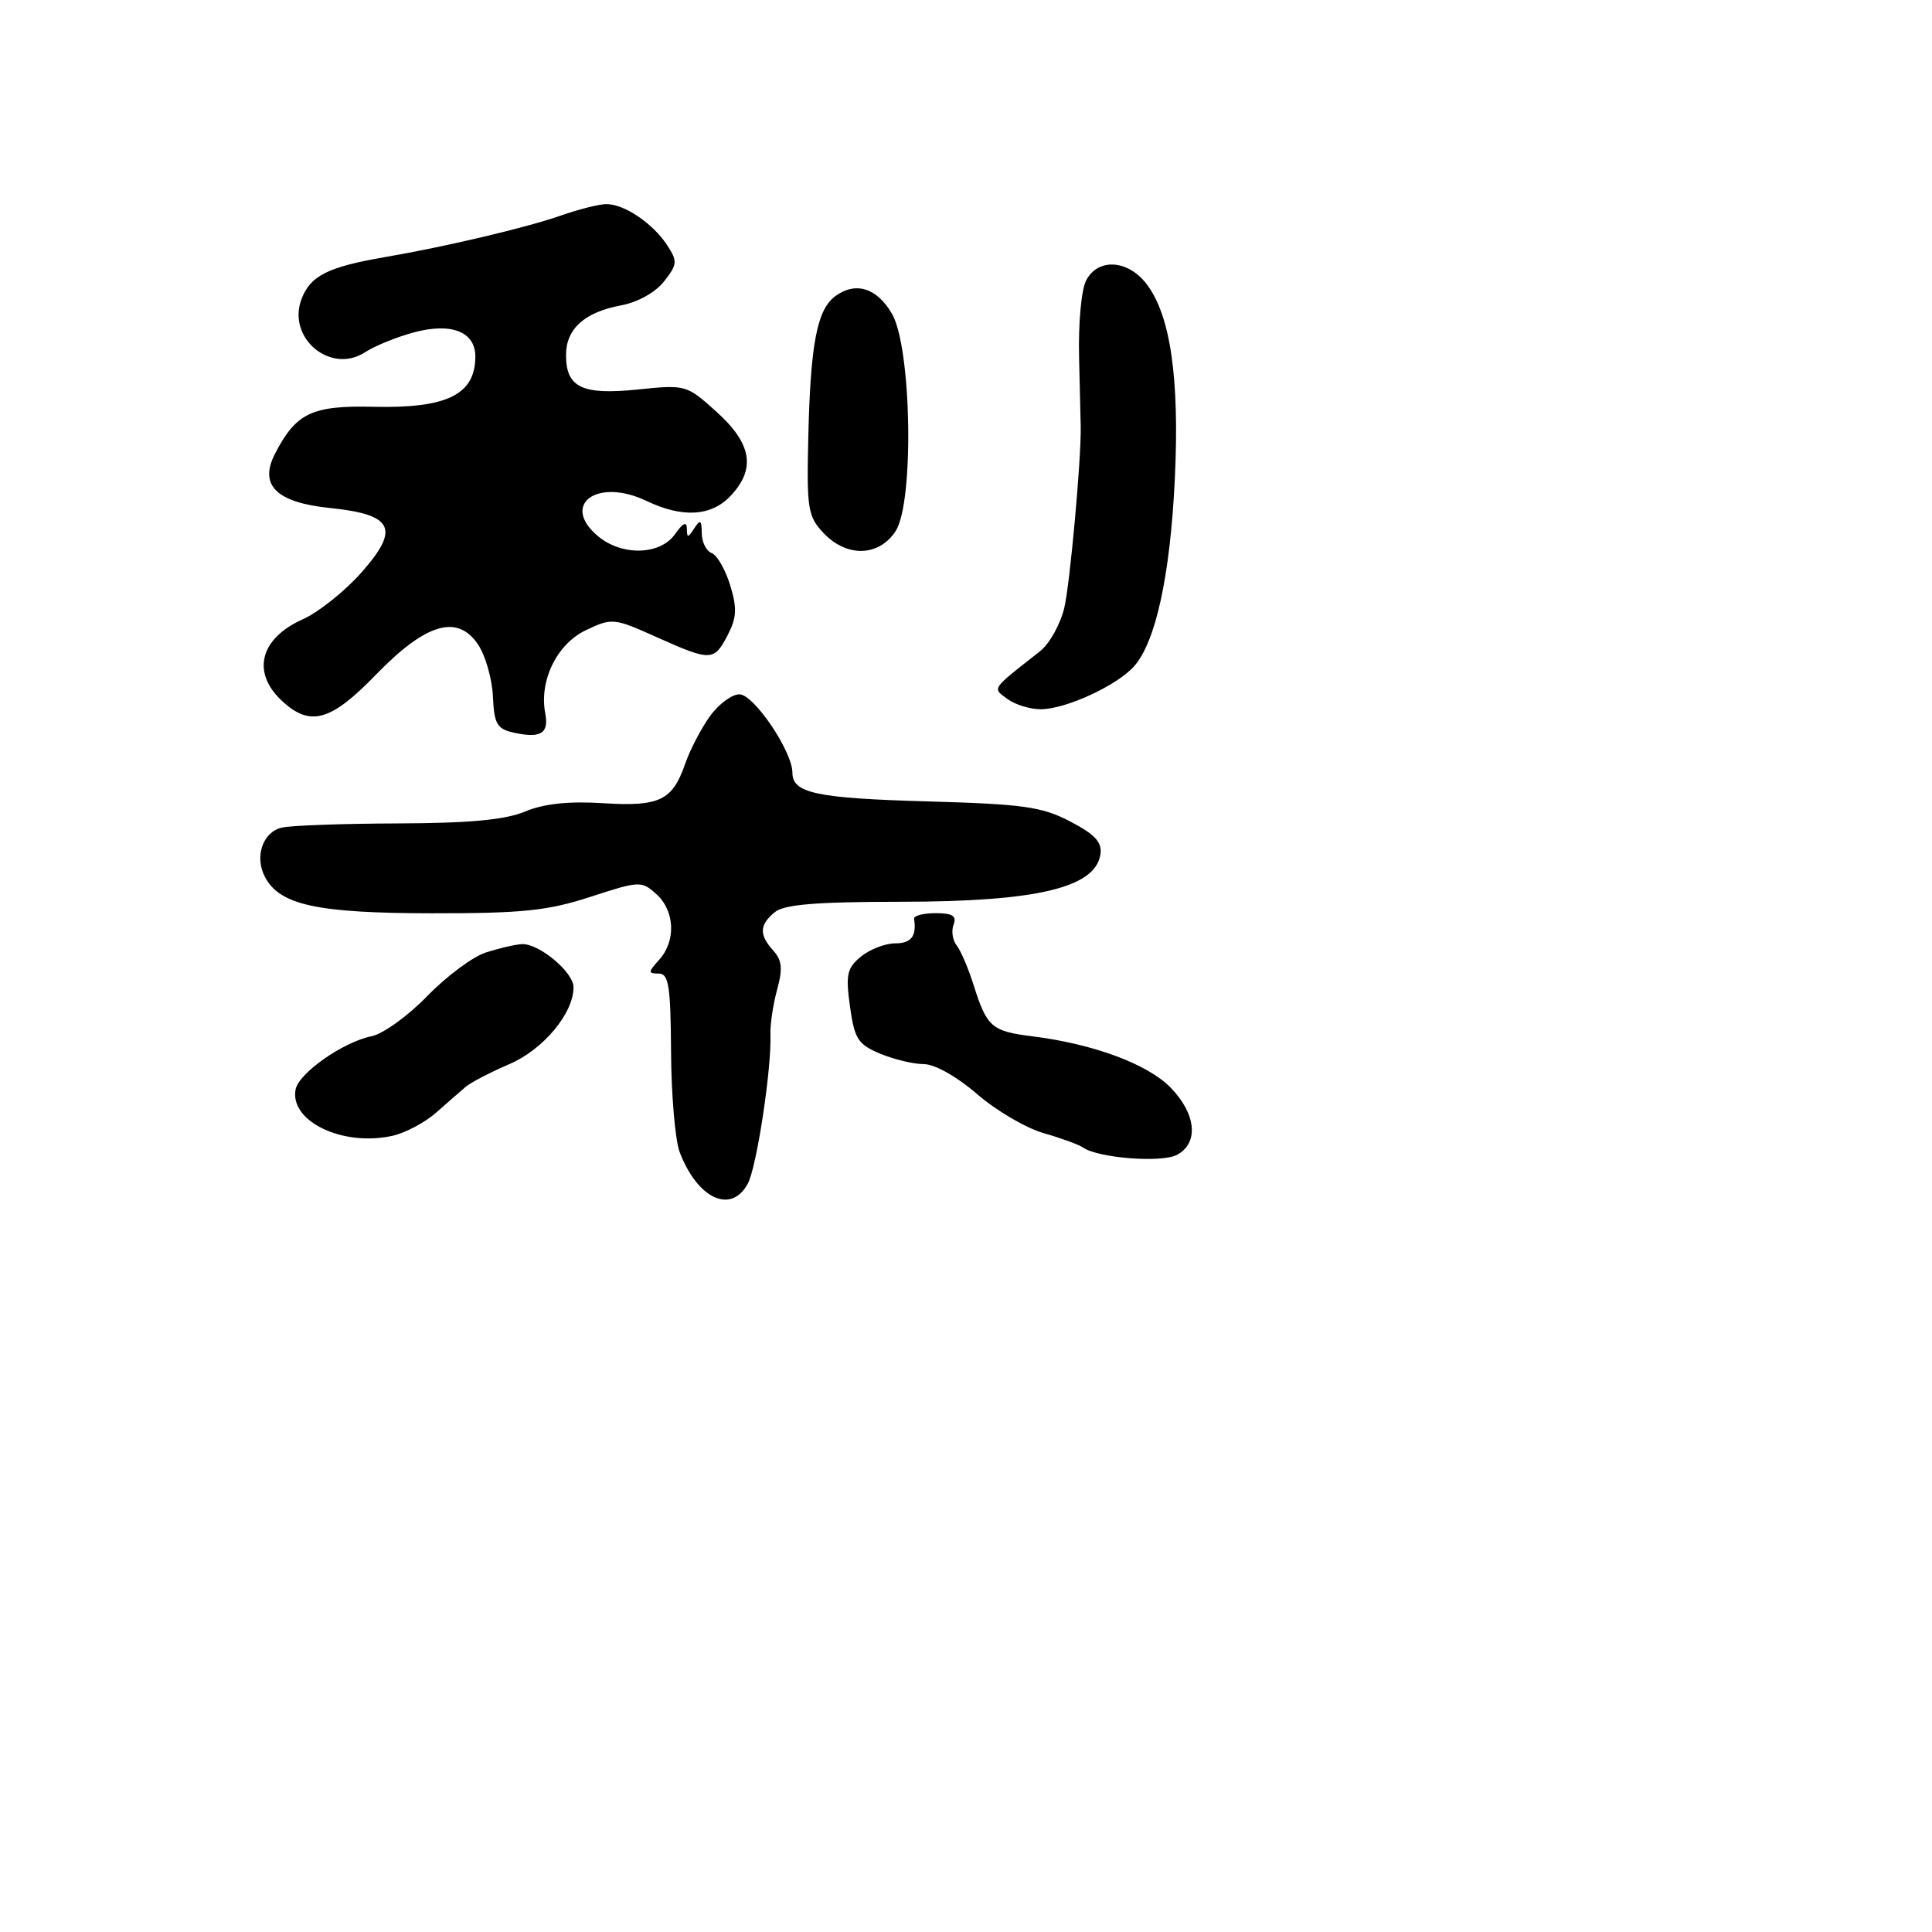 <svg xmlns="http://www.w3.org/2000/svg" width="256" height="256" viewBox="0 0 256 256" version="1.1">
	<path d="M 74.423 28.527 C 69.806 30.148, 59.172 32.664, 51 34.069 C 43.446 35.368, 41.128 36.533, 39.953 39.623 C 37.989 44.789, 43.822 49.657, 48.389 46.664 C 49.650 45.839, 52.551 44.660, 54.836 44.044 C 59.830 42.699, 63.008 43.963, 62.985 47.285 C 62.950 52.302, 59.222 54.127, 49.475 53.901 C 41.340 53.713, 39.233 54.715, 36.449 60.099 C 34.286 64.282, 36.586 66.574, 43.683 67.307 C 52.115 68.177, 53.035 70.017, 47.934 75.812 C 45.739 78.306, 42.224 81.115, 40.124 82.056 C 34.468 84.588, 33.303 89.057, 37.314 92.826 C 41.070 96.354, 43.795 95.611, 49.790 89.421 C 56.453 82.542, 60.667 81.316, 63.386 85.466 C 64.348 86.934, 65.217 90.017, 65.317 92.318 C 65.474 95.894, 65.862 96.582, 68 97.063 C 71.634 97.882, 72.762 97.208, 72.249 94.525 C 71.419 90.181, 73.795 85.325, 77.644 83.498 C 81.098 81.860, 81.350 81.884, 86.972 84.407 C 94.197 87.649, 94.619 87.637, 96.425 84.145 C 97.621 81.832, 97.683 80.576, 96.750 77.536 C 96.116 75.472, 95.013 73.559, 94.299 73.284 C 93.585 73.010, 92.993 71.822, 92.985 70.643 C 92.972 68.893, 92.792 68.775, 92 70 C 91.159 71.302, 91.029 71.306, 91.015 70.027 C 91.005 69.044, 90.483 69.293, 89.443 70.777 C 87.491 73.565, 82.423 73.703, 79.250 71.056 C 74.222 66.862, 79.127 63.260, 85.639 66.365 C 90.447 68.658, 94.251 68.427, 96.826 65.686 C 100.174 62.121, 99.617 58.790, 94.970 54.592 C 90.979 50.986, 90.876 50.957, 84.487 51.612 C 77.118 52.367, 75 51.344, 75 47.033 C 75 43.585, 77.461 41.362, 82.268 40.470 C 84.487 40.058, 86.835 38.754, 87.982 37.296 C 89.765 35.029, 89.800 34.624, 88.395 32.480 C 86.481 29.559, 82.638 26.985, 80.285 27.048 C 79.303 27.074, 76.665 27.740, 74.423 28.527 M 143.929 37.133 C 143.286 38.333, 142.873 42.817, 142.983 47.383 C 143.091 51.847, 143.188 55.950, 143.200 56.500 C 143.287 60.668, 141.788 77.269, 141.033 80.500 C 140.519 82.700, 139.064 85.312, 137.799 86.304 C 131.248 91.443, 131.459 91.131, 133.519 92.638 C 134.544 93.387, 136.534 93.990, 137.941 93.978 C 141.255 93.950, 148.009 90.835, 150.267 88.294 C 153.141 85.059, 155.051 76.294, 155.669 63.500 C 156.316 50.090, 155.079 41.641, 151.869 37.561 C 149.382 34.399, 145.504 34.190, 143.929 37.133 M 110.688 39.239 C 108.265 41.011, 107.395 45.533, 107.105 57.861 C 106.880 67.402, 107.038 68.412, 109.105 70.611 C 112.176 73.880, 116.444 73.779, 118.668 70.384 C 121.143 66.607, 120.801 46.061, 118.189 41.575 C 116.188 38.138, 113.387 37.266, 110.688 39.239 M 94.031 94.956 C 92.874 96.581, 91.414 99.394, 90.788 101.206 C 89.101 106.086, 87.401 106.898, 79.862 106.425 C 75.339 106.141, 72.059 106.495, 69.567 107.536 C 66.937 108.635, 62.204 109.076, 52.705 109.108 C 45.442 109.132, 38.530 109.381, 37.344 109.661 C 34.791 110.263, 33.687 113.547, 35.132 116.246 C 37.102 119.927, 42.069 120.999, 57.218 121.014 C 69.223 121.027, 72.572 120.680, 78.228 118.839 C 84.757 116.714, 85.015 116.704, 86.978 118.480 C 89.427 120.697, 89.596 124.684, 87.345 127.171 C 85.864 128.808, 85.856 129, 87.272 129 C 88.609 129, 88.864 130.610, 88.918 139.410 C 88.953 145.136, 89.467 151.097, 90.060 152.658 C 92.421 158.867, 96.897 160.930, 99.095 156.822 C 100.272 154.623, 102.255 141.544, 102.087 137.088 C 102.036 135.761, 102.435 133.084, 102.972 131.138 C 103.733 128.384, 103.622 127.240, 102.474 125.972 C 100.567 123.864, 100.612 122.566, 102.655 120.872 C 103.894 119.844, 108.094 119.497, 119.405 119.489 C 137.395 119.476, 145.152 117.628, 145.813 113.200 C 146.051 111.603, 145.099 110.569, 141.813 108.853 C 138.061 106.894, 135.615 106.548, 123 106.193 C 108.193 105.777, 105 105.103, 105 102.393 C 105 99.563, 99.887 92, 97.973 92 C 96.963 92, 95.189 93.330, 94.031 94.956 M 121.118 121.750 C 121.481 124.045, 120.744 125, 118.611 125 C 117.297 125, 115.260 125.787, 114.086 126.750 C 112.231 128.270, 112.039 129.140, 112.626 133.364 C 113.225 137.664, 113.688 138.390, 116.619 139.614 C 118.443 140.376, 121.048 141, 122.407 141 C 123.850 141, 126.786 142.651, 129.461 144.966 C 131.982 147.148, 135.947 149.477, 138.272 150.142 C 140.597 150.806, 142.950 151.665, 143.500 152.049 C 145.510 153.454, 153.926 154.110, 155.962 153.020 C 158.879 151.459, 158.505 147.585, 155.101 144.103 C 152.051 140.983, 144.849 138.317, 136.758 137.312 C 131.395 136.646, 130.762 136.090, 129 130.500 C 128.307 128.300, 127.298 125.943, 126.758 125.263 C 126.218 124.582, 126.037 123.345, 126.357 122.513 C 126.795 121.372, 126.208 121, 123.969 121 C 122.336 121, 121.053 121.338, 121.118 121.750 M 64.367 126.213 C 62.643 126.768, 59.153 129.367, 56.611 131.987 C 54.068 134.608, 50.754 137, 49.244 137.304 C 45.477 138.061, 39.588 142.185, 39.169 144.360 C 38.357 148.577, 45.385 151.953, 51.967 150.507 C 53.684 150.130, 56.307 148.744, 57.795 147.426 C 59.283 146.109, 61.059 144.560, 61.742 143.983 C 62.426 143.407, 65.009 142.068, 67.483 141.007 C 71.977 139.081, 75.989 134.282, 75.996 130.823 C 76.001 128.804, 71.376 124.959, 69.115 125.102 C 68.227 125.158, 66.090 125.658, 64.367 126.213" stroke="none" fill="black" fill-rule="evenodd"/>
</svg>